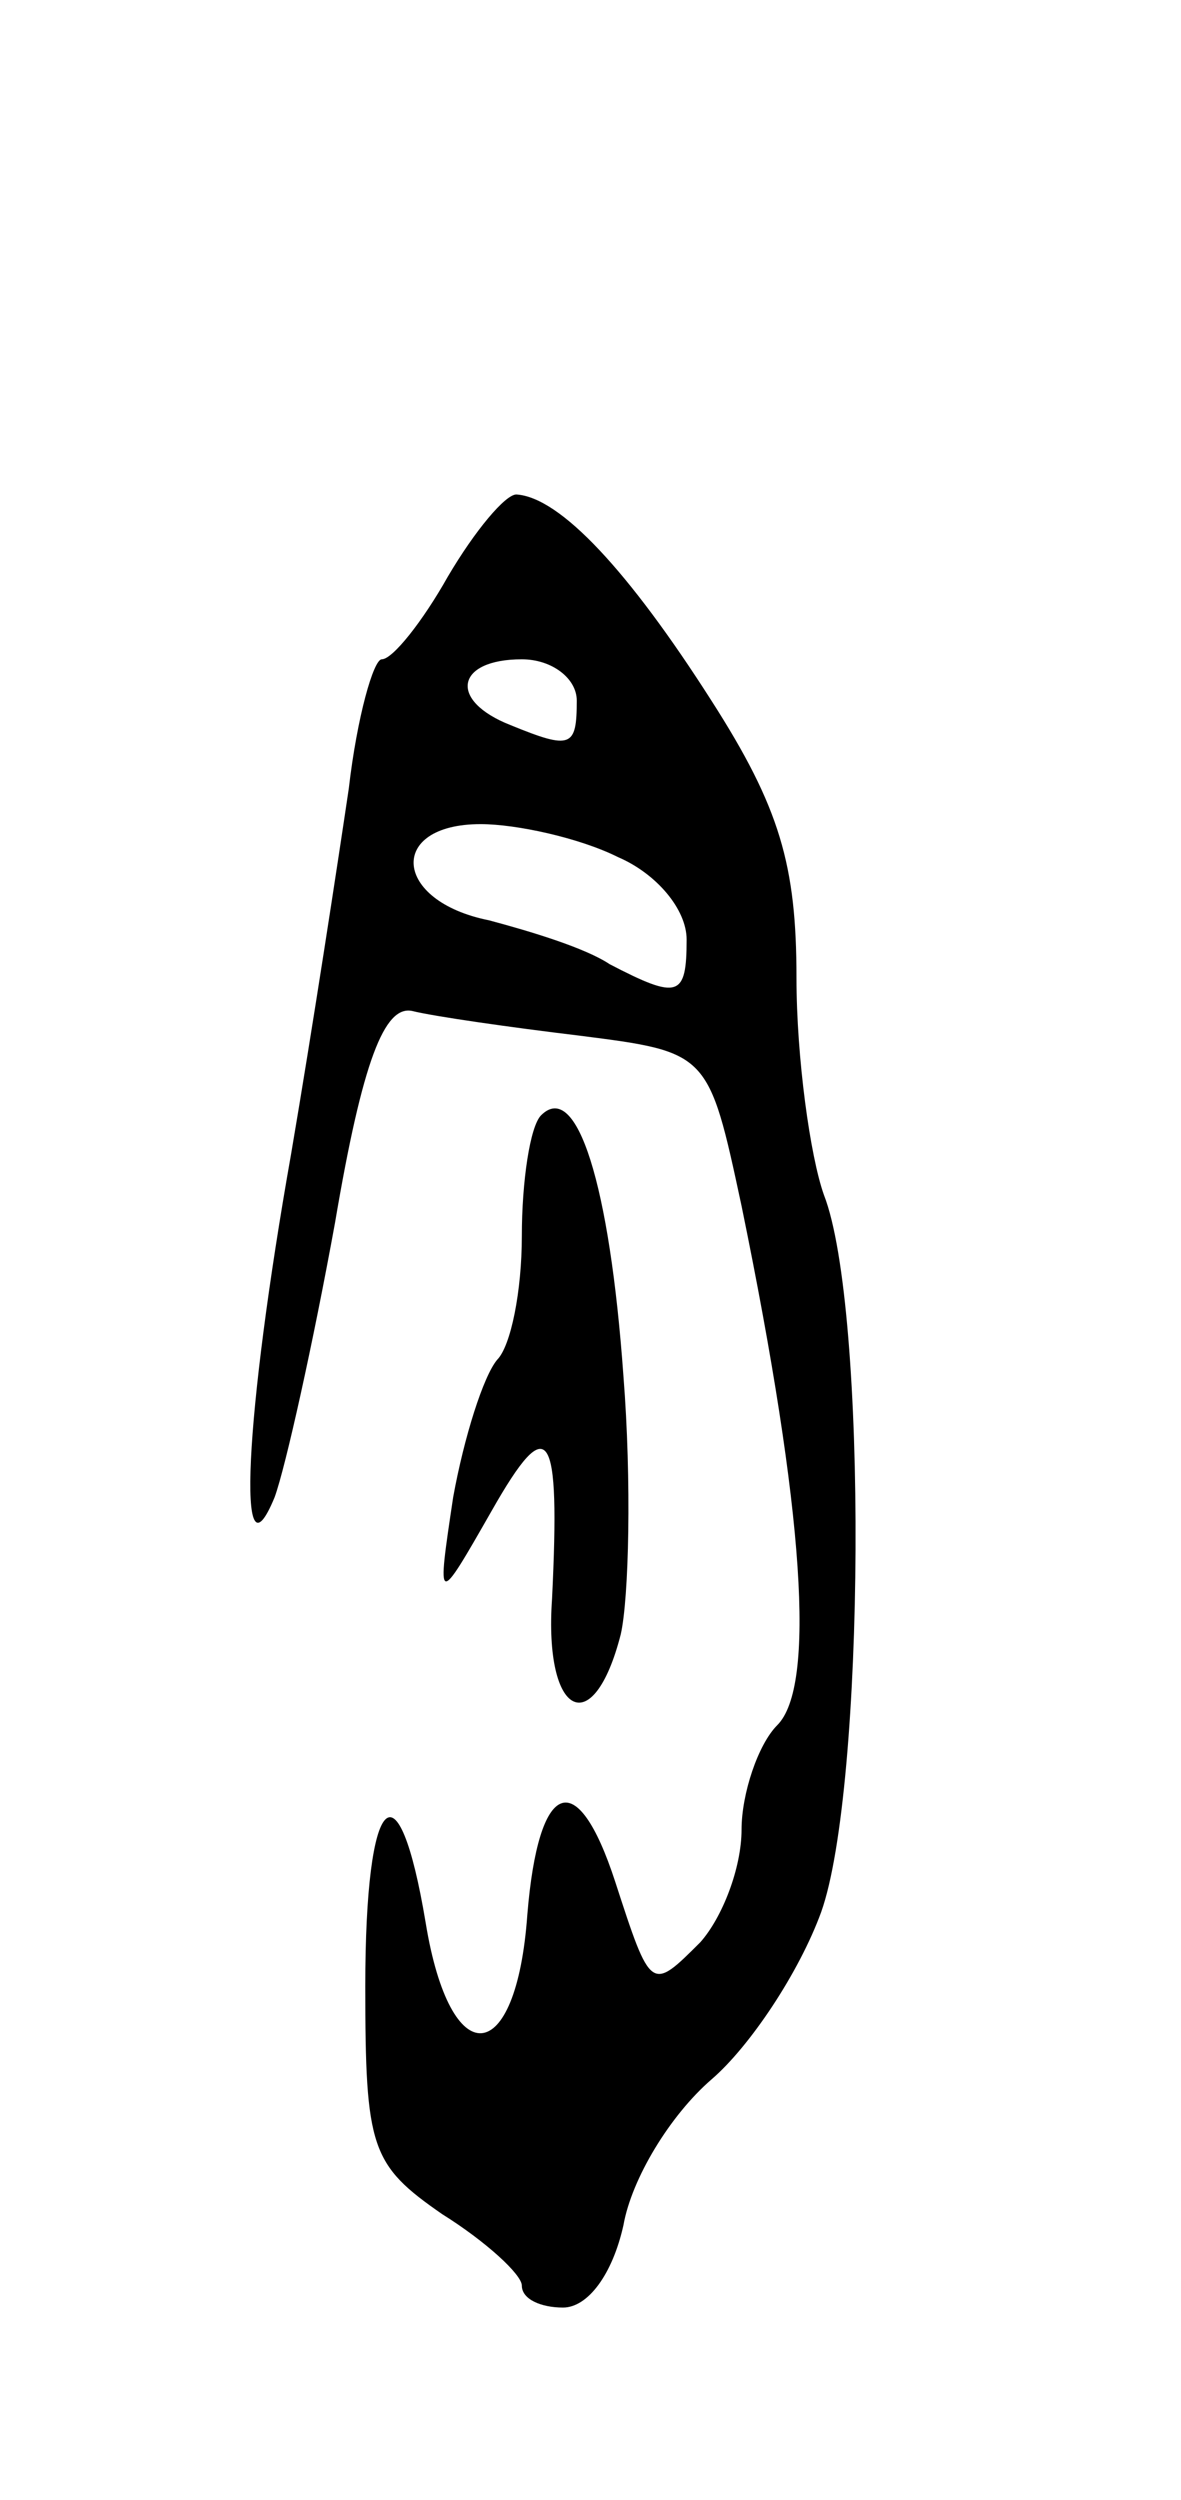 <svg version="1.0" xmlns="http://www.w3.org/2000/svg"
 width="43pt" height="91pt" viewBox="0 0 43 91"
 preserveAspectRatio="xMidYMid meet">
<g transform="translate(0,91) scale(0.1,-0.1)"
fill="#000000" stroke="none">
<path d="M163 700 c-9 -16 -20 -30 -24 -30 -3 0 -9 -21 -12 -47 -4 -27 -13
-86 -21 -133 -17 -96 -20 -159 -6 -125 4 11 14 56 22 100 10 59 18 79 28 77 8
-2 36 -6 61 -9 47 -6 47 -6 59 -62 23 -112 27 -175 13 -189 -7 -7 -13 -25 -13
-38 0 -14 -7 -32 -15 -41 -18 -18 -18 -18 -31 22 -14 43 -28 37 -32 -12 -4
-56 -28 -58 -37 -3 -10 60 -22 48 -22 -23 0 -59 2 -65 28 -83 16 -10 29 -22
29 -26 0 -5 7 -8 15 -8 9 0 18 12 22 30 3 17 17 40 32 53 14 12 32 39 40 61
16 45 17 220 1 261 -5 14 -10 50 -10 79 0 41 -6 62 -31 101 -30 47 -55 74 -71
75 -4 0 -15 -13 -25 -30z m47 -45 c0 -17 -2 -18 -24 -9 -23 9 -20 24 4 24 11
0 20 -7 20 -15z m15 -57 c14 -6 25 -19 25 -30 0 -21 -3 -22 -28 -9 -9 6 -29
12 -44 16 -35 7 -37 35 -3 35 13 0 36 -5 50 -12z"/>
<path d="M197 504 c-4 -4 -7 -24 -7 -44 0 -20 -4 -40 -9 -45 -5 -6 -12 -28
-16 -50 -6 -40 -6 -40 14 -5 21 37 25 30 22 -32 -3 -43 15 -52 25 -13 3 13 4
56 1 94 -5 70 -17 108 -30 95z"/>
</g>
</svg>
